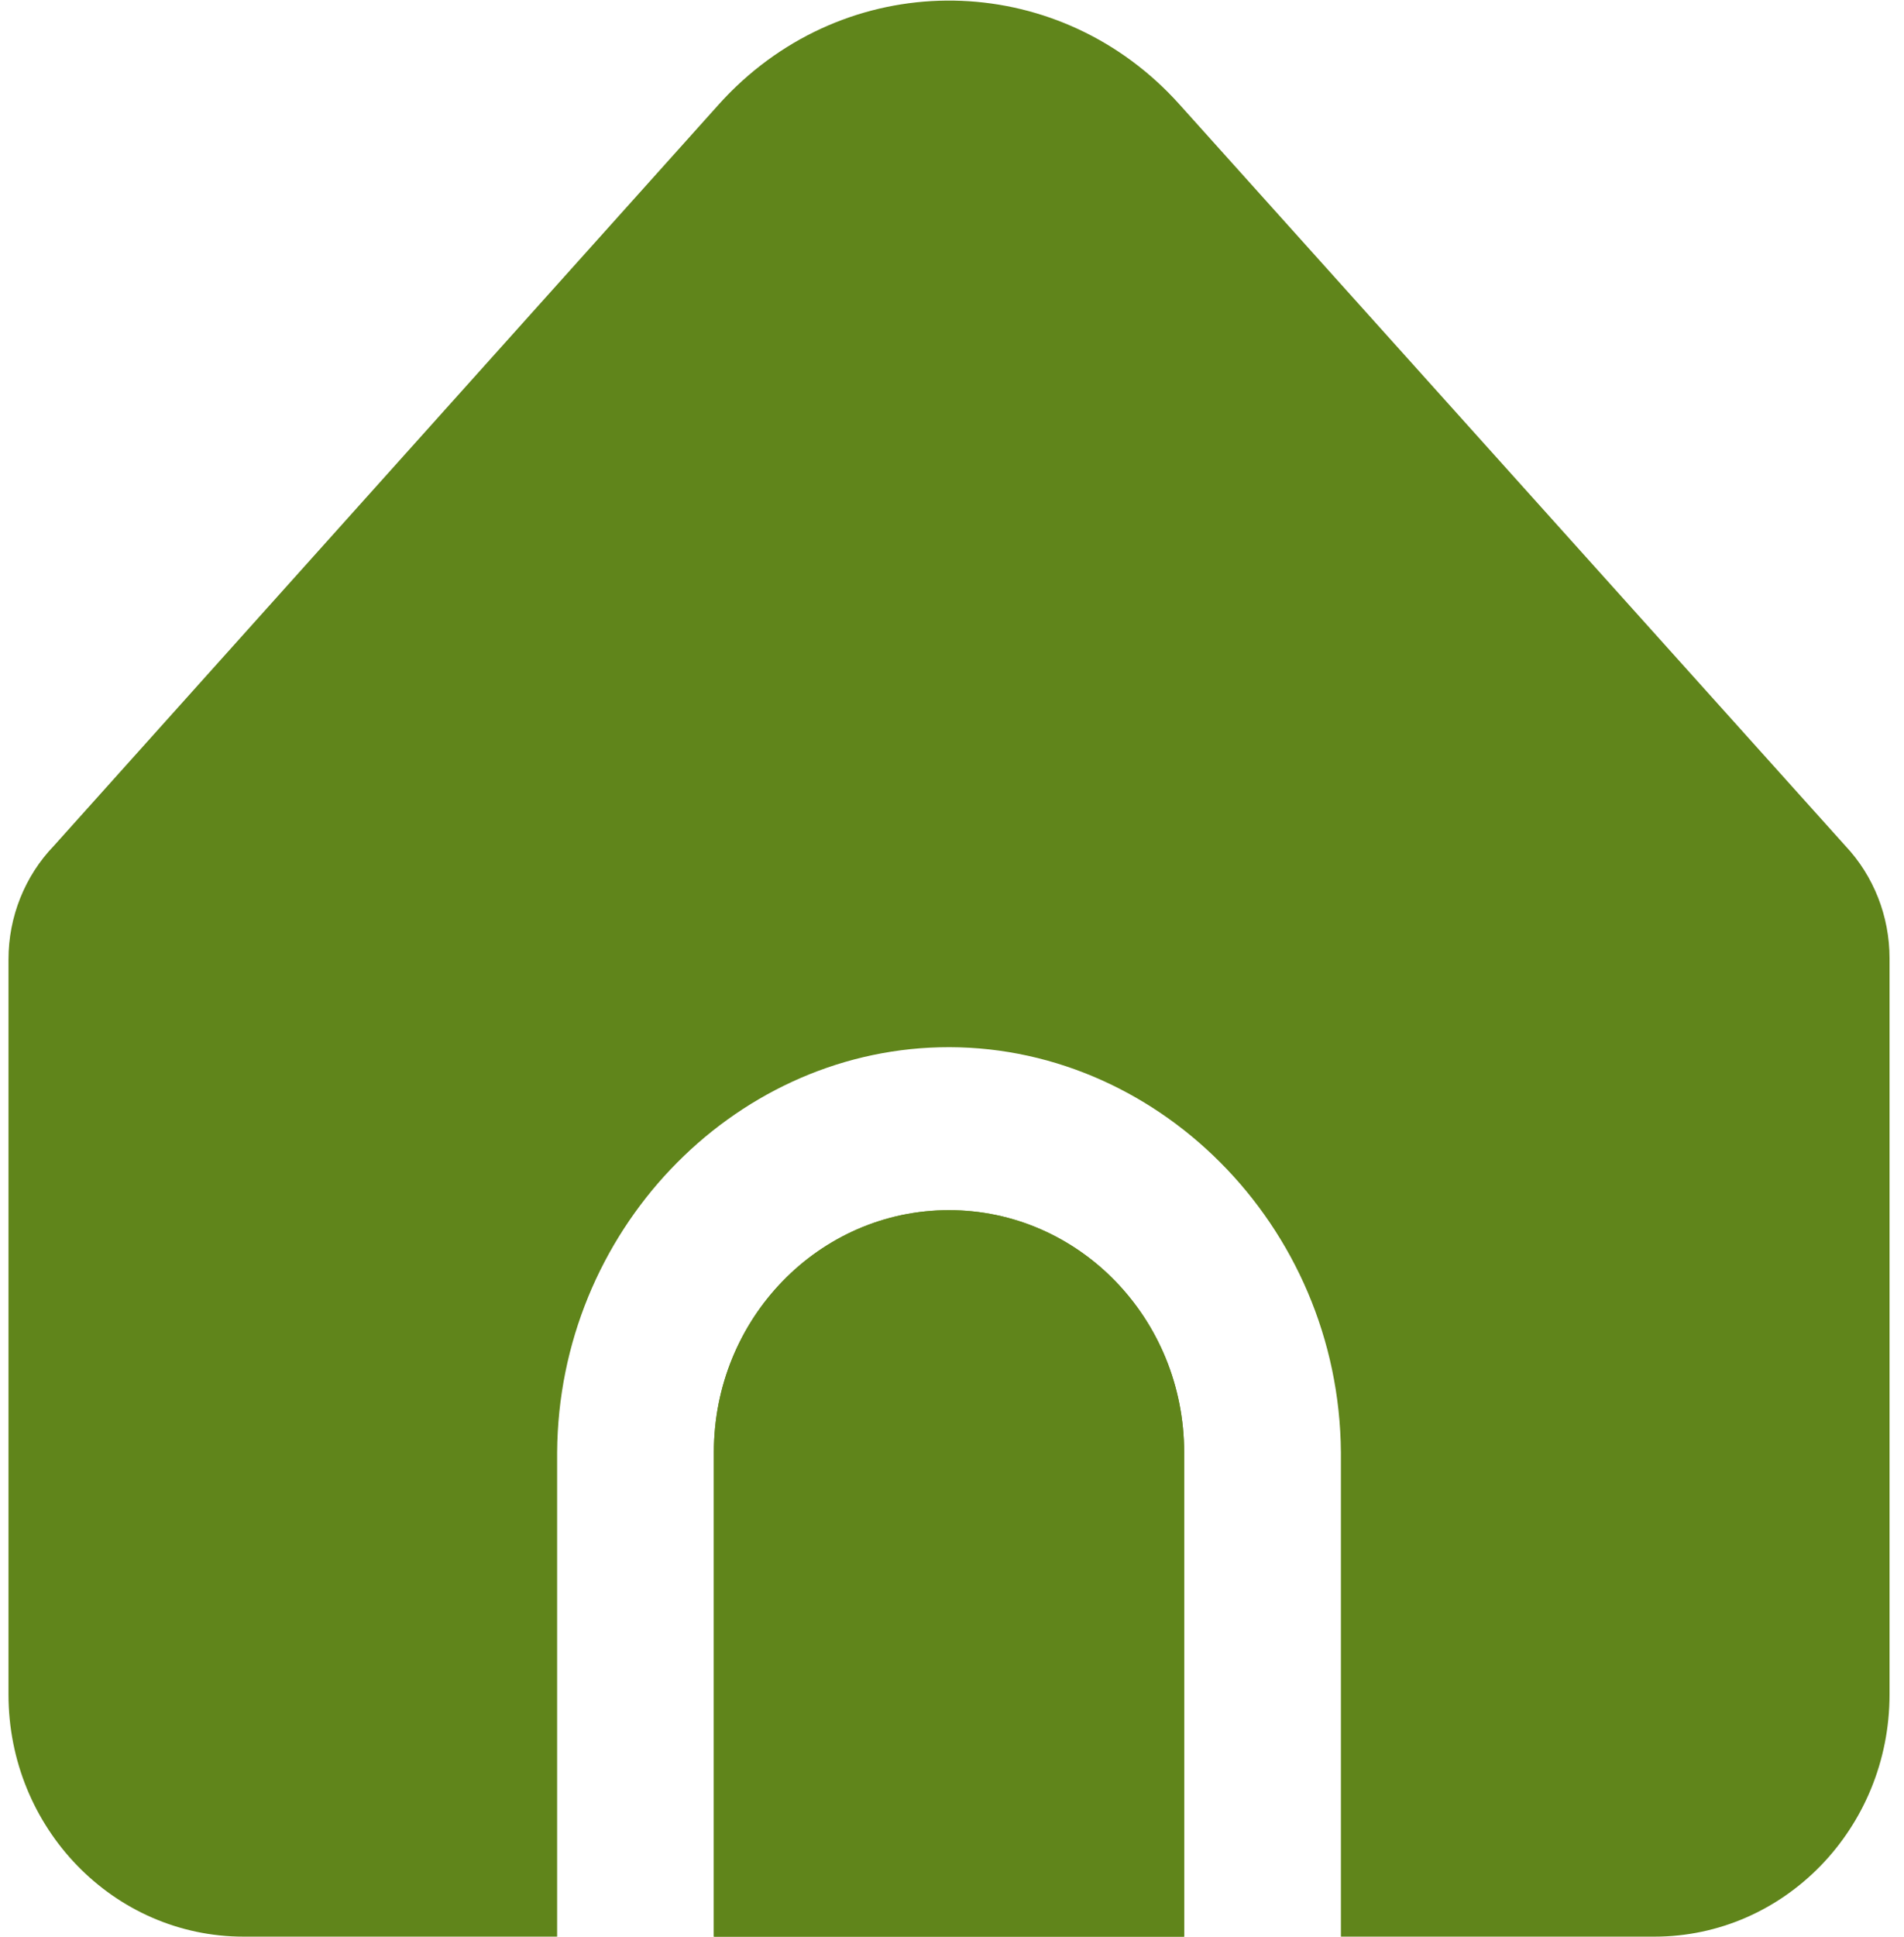 <svg width="59" height="60" viewBox="0 0 59 60" fill="none" xmlns="http://www.w3.org/2000/svg">
<g clip-path="url(#clip0_385_11)">
<path d="M29.407 37.48C25.383 37.48 22.121 40.837 22.121 44.98V59.98H36.693V44.98C36.693 40.837 33.431 37.48 29.407 37.48Z" fill="#60851B"/>
<path d="M41.551 44.98V59.98H51.266C55.29 59.98 58.552 56.623 58.552 52.48V29.678C58.552 28.379 58.062 27.131 57.184 26.198L36.545 3.23C32.904 -0.825 26.757 -1.074 22.817 2.674C22.63 2.852 22.45 3.038 22.277 3.23L1.674 26.191C0.77 27.128 0.262 28.395 0.263 29.715V52.48C0.263 56.623 3.525 59.98 7.549 59.98H17.264V44.98C17.309 38.163 22.656 32.597 29.112 32.436C35.784 32.27 41.5 37.932 41.551 44.98Z" fill="#60851B"/>
<path d="M29.407 37.48C25.383 37.48 22.121 40.837 22.121 44.98V59.98H36.693V44.98C36.693 40.837 33.431 37.48 29.407 37.48Z" fill="#60851B"/>
</g>
<defs>
<clipPath id="clip0_385_11">
<rect width="58.289" height="60" fill="white" transform="translate(0.263)"/>
</clipPath>
</defs>
</svg>
